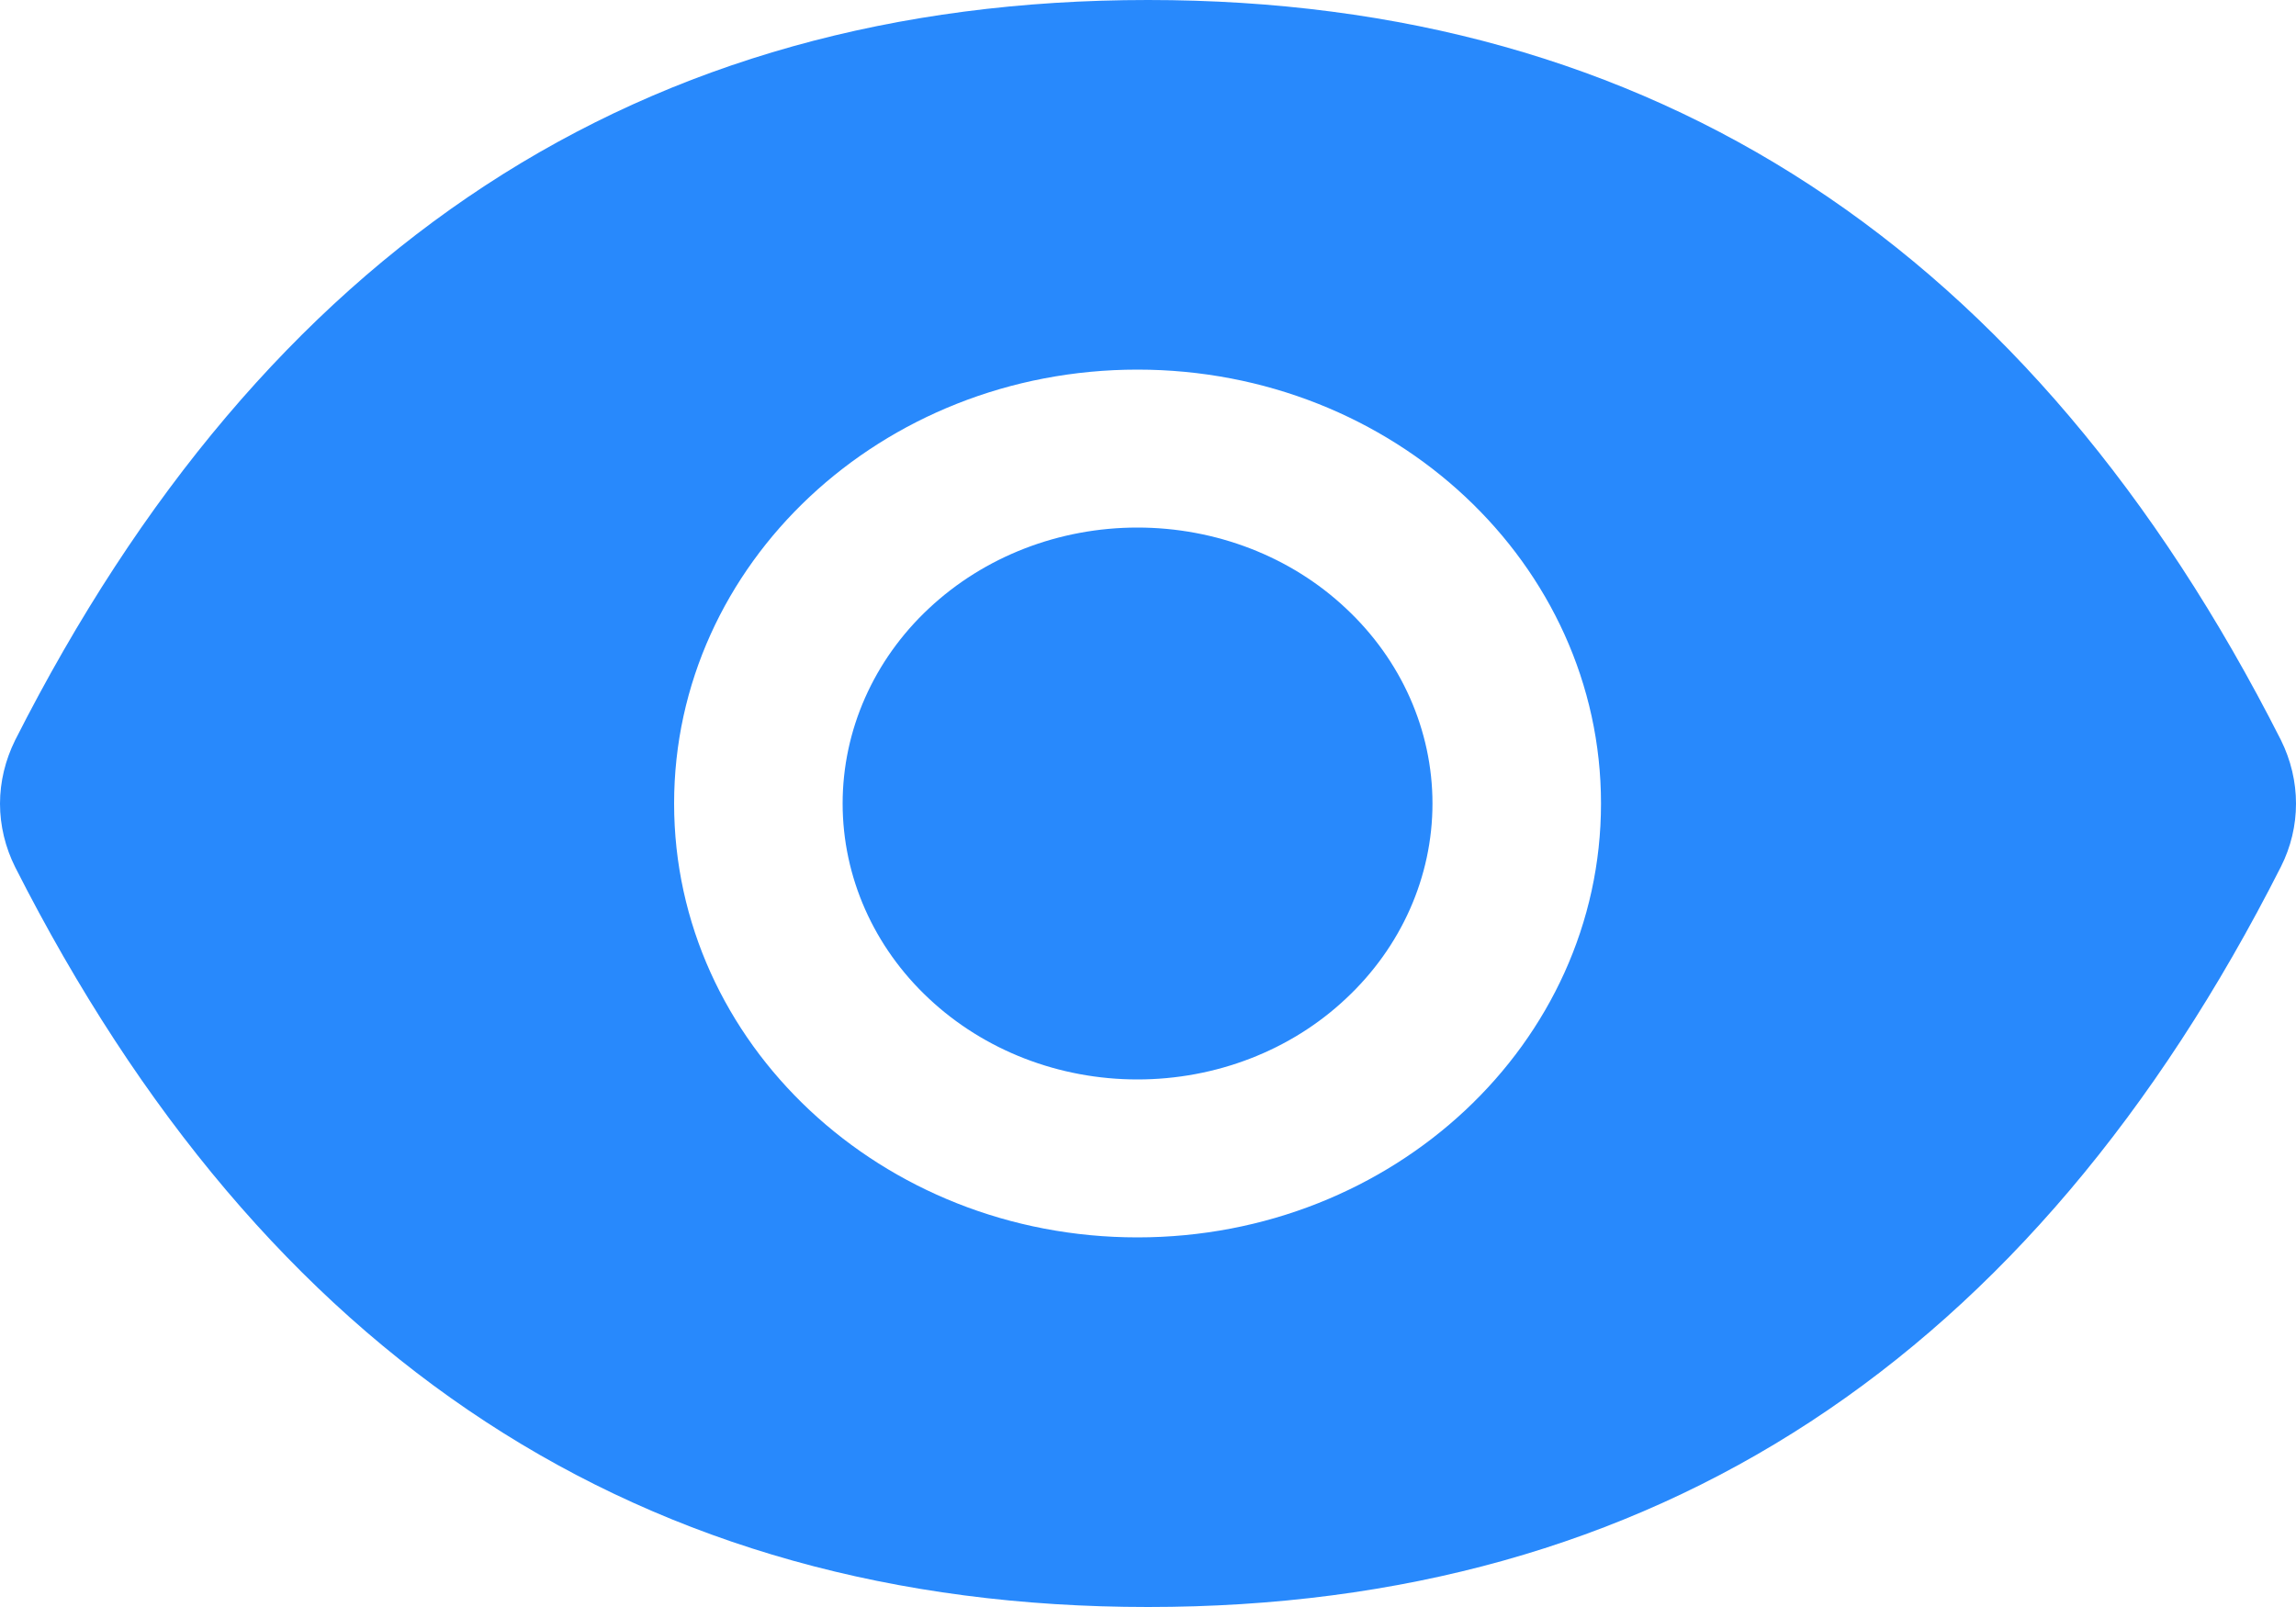 <svg width="10" height="7" viewBox="0 0 10 7" fill="none" xmlns="http://www.w3.org/2000/svg">
<path d="M3.67 3.5C3.67 3.819 3.805 4.125 4.046 4.35C4.287 4.576 4.613 4.702 4.954 4.702C5.295 4.702 5.622 4.576 5.862 4.35C6.103 4.125 6.239 3.819 6.239 3.5C6.239 3.181 6.103 2.875 5.862 2.65C5.622 2.424 5.295 2.298 4.954 2.298C4.613 2.298 4.287 2.424 4.046 2.65C3.805 2.875 3.67 3.181 3.67 3.5ZM9.934 3.223C8.847 1.079 7.203 0 5 0C2.796 0 1.153 1.079 0.066 3.224C0.023 3.311 0 3.405 0 3.501C0 3.596 0.023 3.691 0.066 3.777C1.153 5.921 2.797 7 5 7C7.204 7 8.847 5.921 9.934 3.776C10.022 3.602 10.022 3.4 9.934 3.223ZM4.954 5.39C3.839 5.39 2.936 4.544 2.936 3.5C2.936 2.456 3.839 1.61 4.954 1.61C6.069 1.61 6.973 2.456 6.973 3.5C6.973 4.544 6.069 5.39 4.954 5.39Z" fill="#2889FC"/>
</svg>
